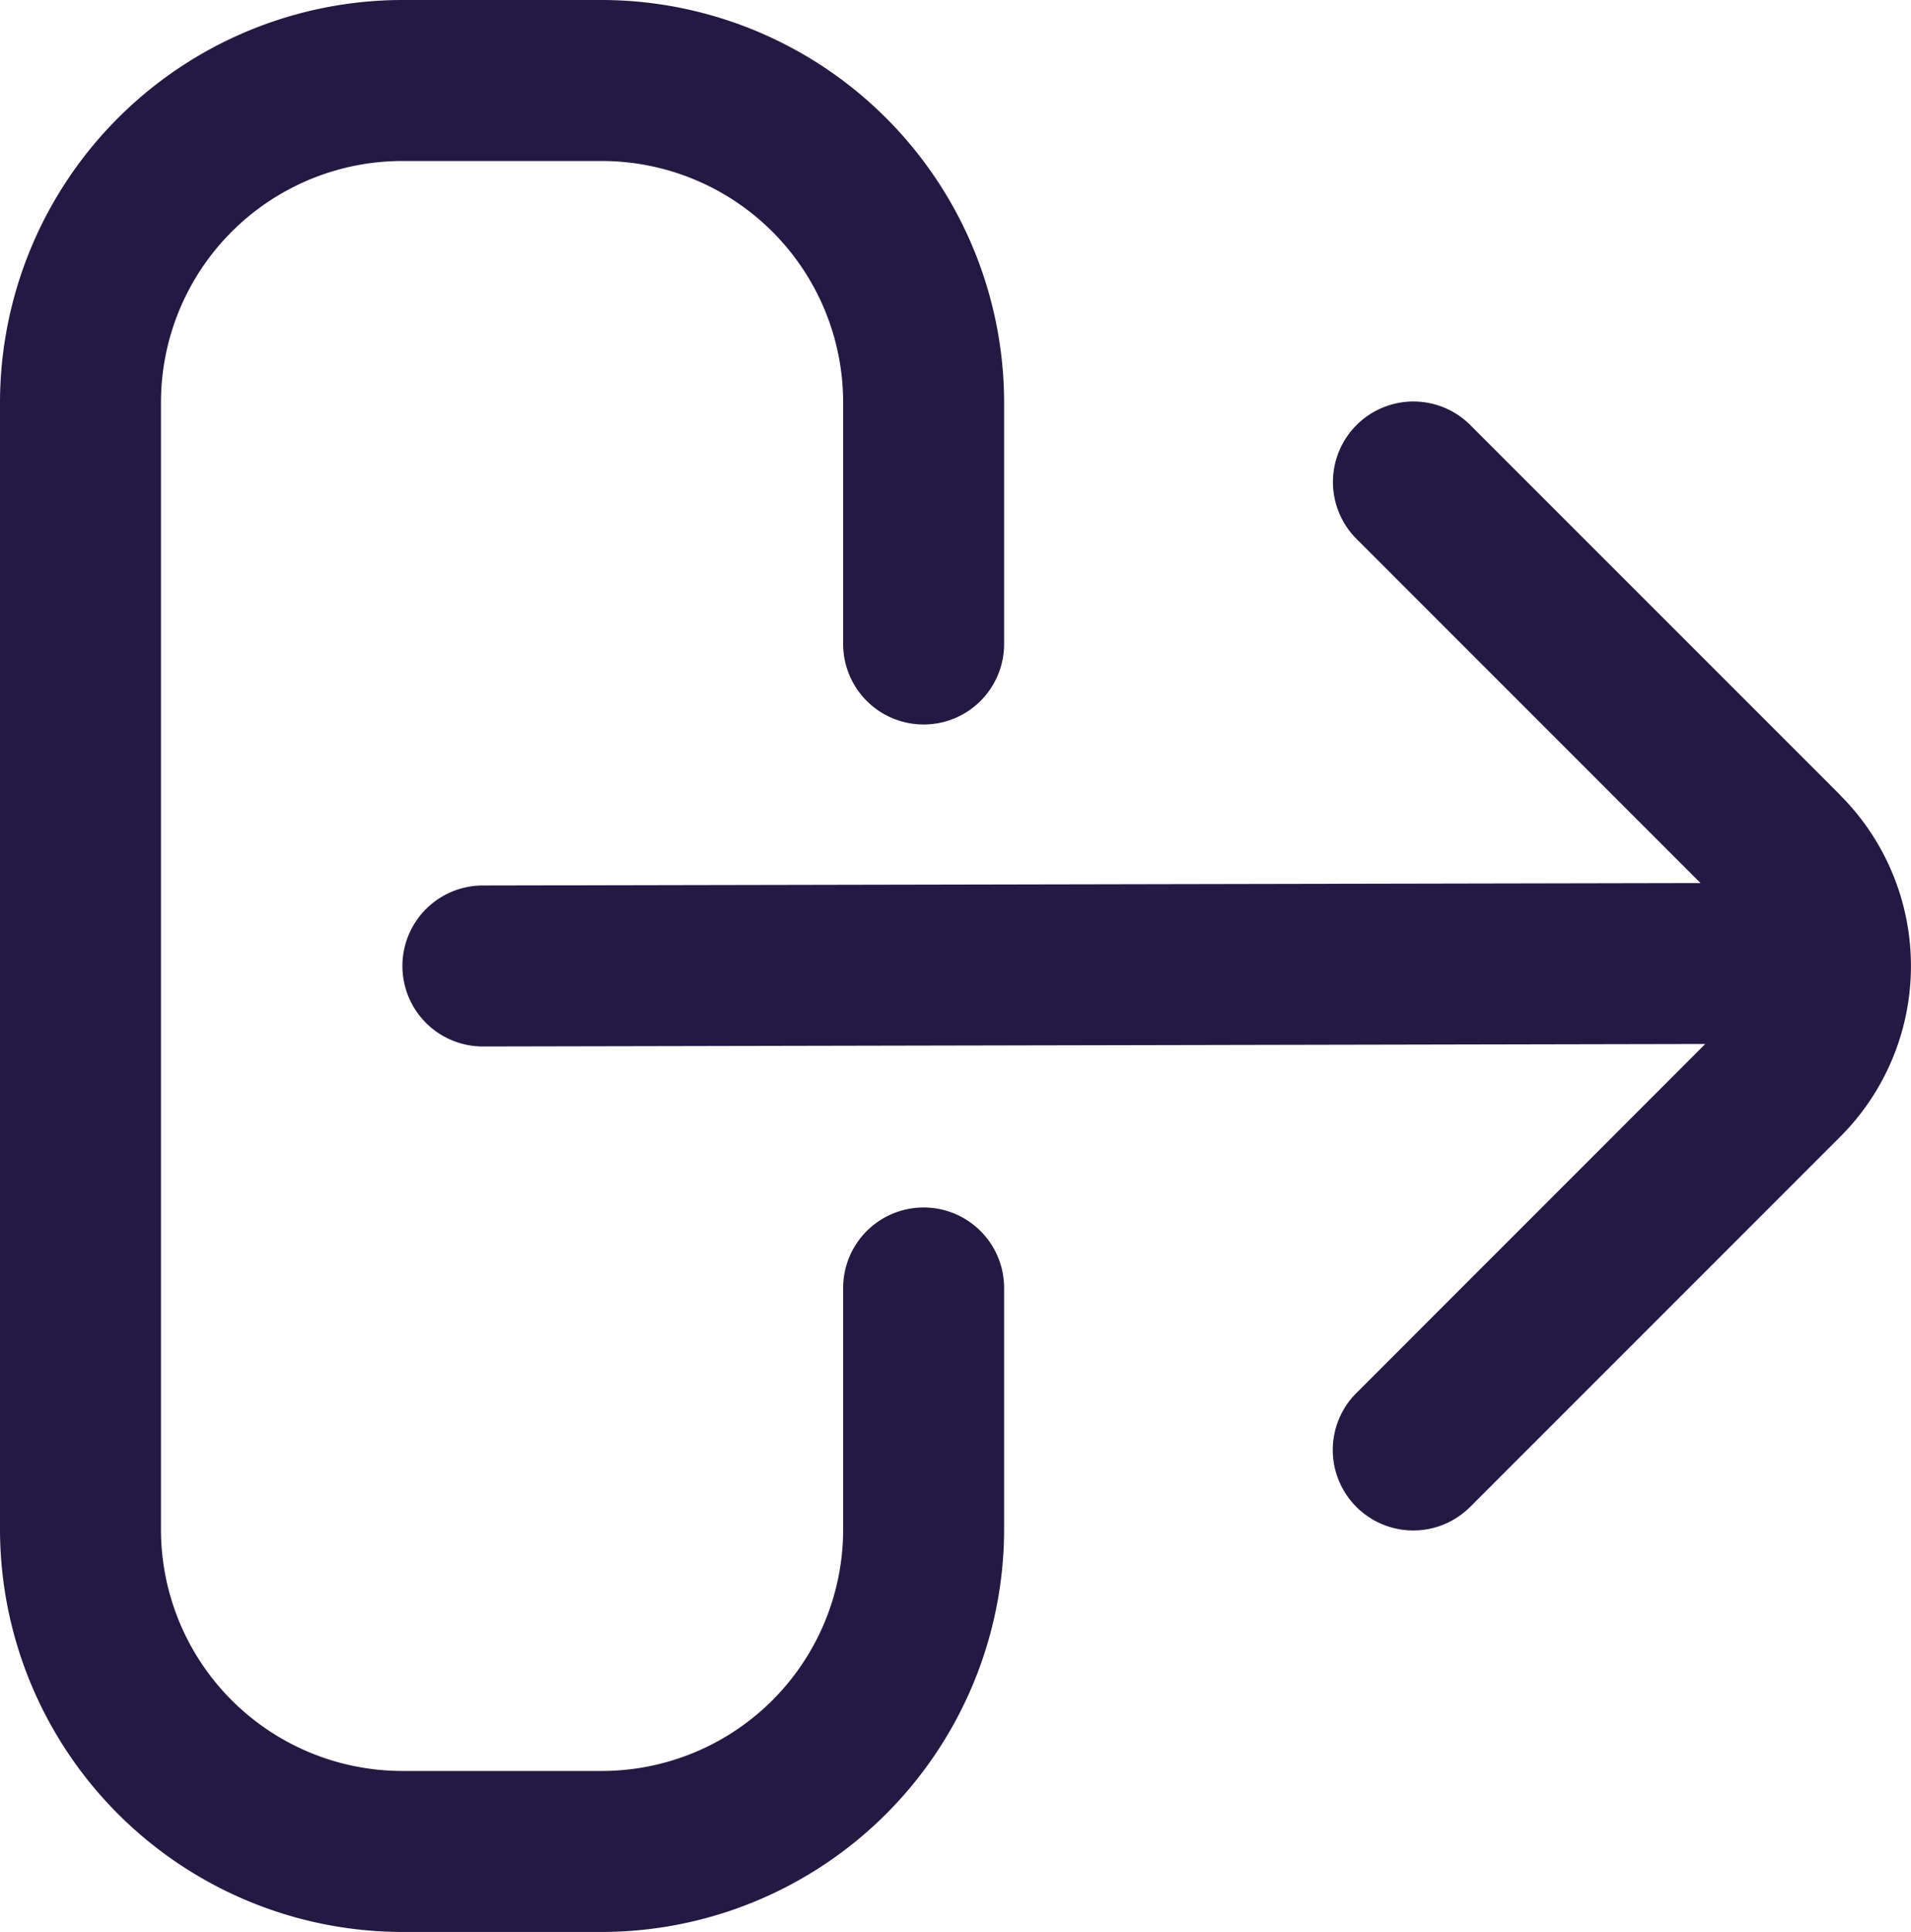 <svg xmlns="http://www.w3.org/2000/svg" width="23.744" height="24" viewBox="0 0 23.744 24">
    <path data-name="Path 1131" d="M11.476 15a1 1 0 0 0-1 1v3a3 3 0 0 1-3 3H5a3 3 0 0 1-3-3V5a3 3 0 0 1 3-3h2.476a3 3 0 0 1 3 3v3a1 1 0 0 0 2 0V5a5.006 5.006 0 0 0-5-5H5a5.006 5.006 0 0 0-5 5v14a5.006 5.006 0 0 0 5 5h2.476a5.006 5.006 0 0 0 5-5v-3a1 1 0 0 0-1-1z" style="fill:#231942"/>
    <path data-name="Path 1132" d="m22.867 9.879-4.586-4.586a1 1 0 1 0-1.414 1.414l4.262 4.263L6 11a1 1 0 0 0 0 2l15.188-.031-4.323 4.324a1 1 0 1 0 1.414 1.414l4.586-4.586a3 3 0 0 0 0-4.242z" style="fill:#231942"/>
</svg>
